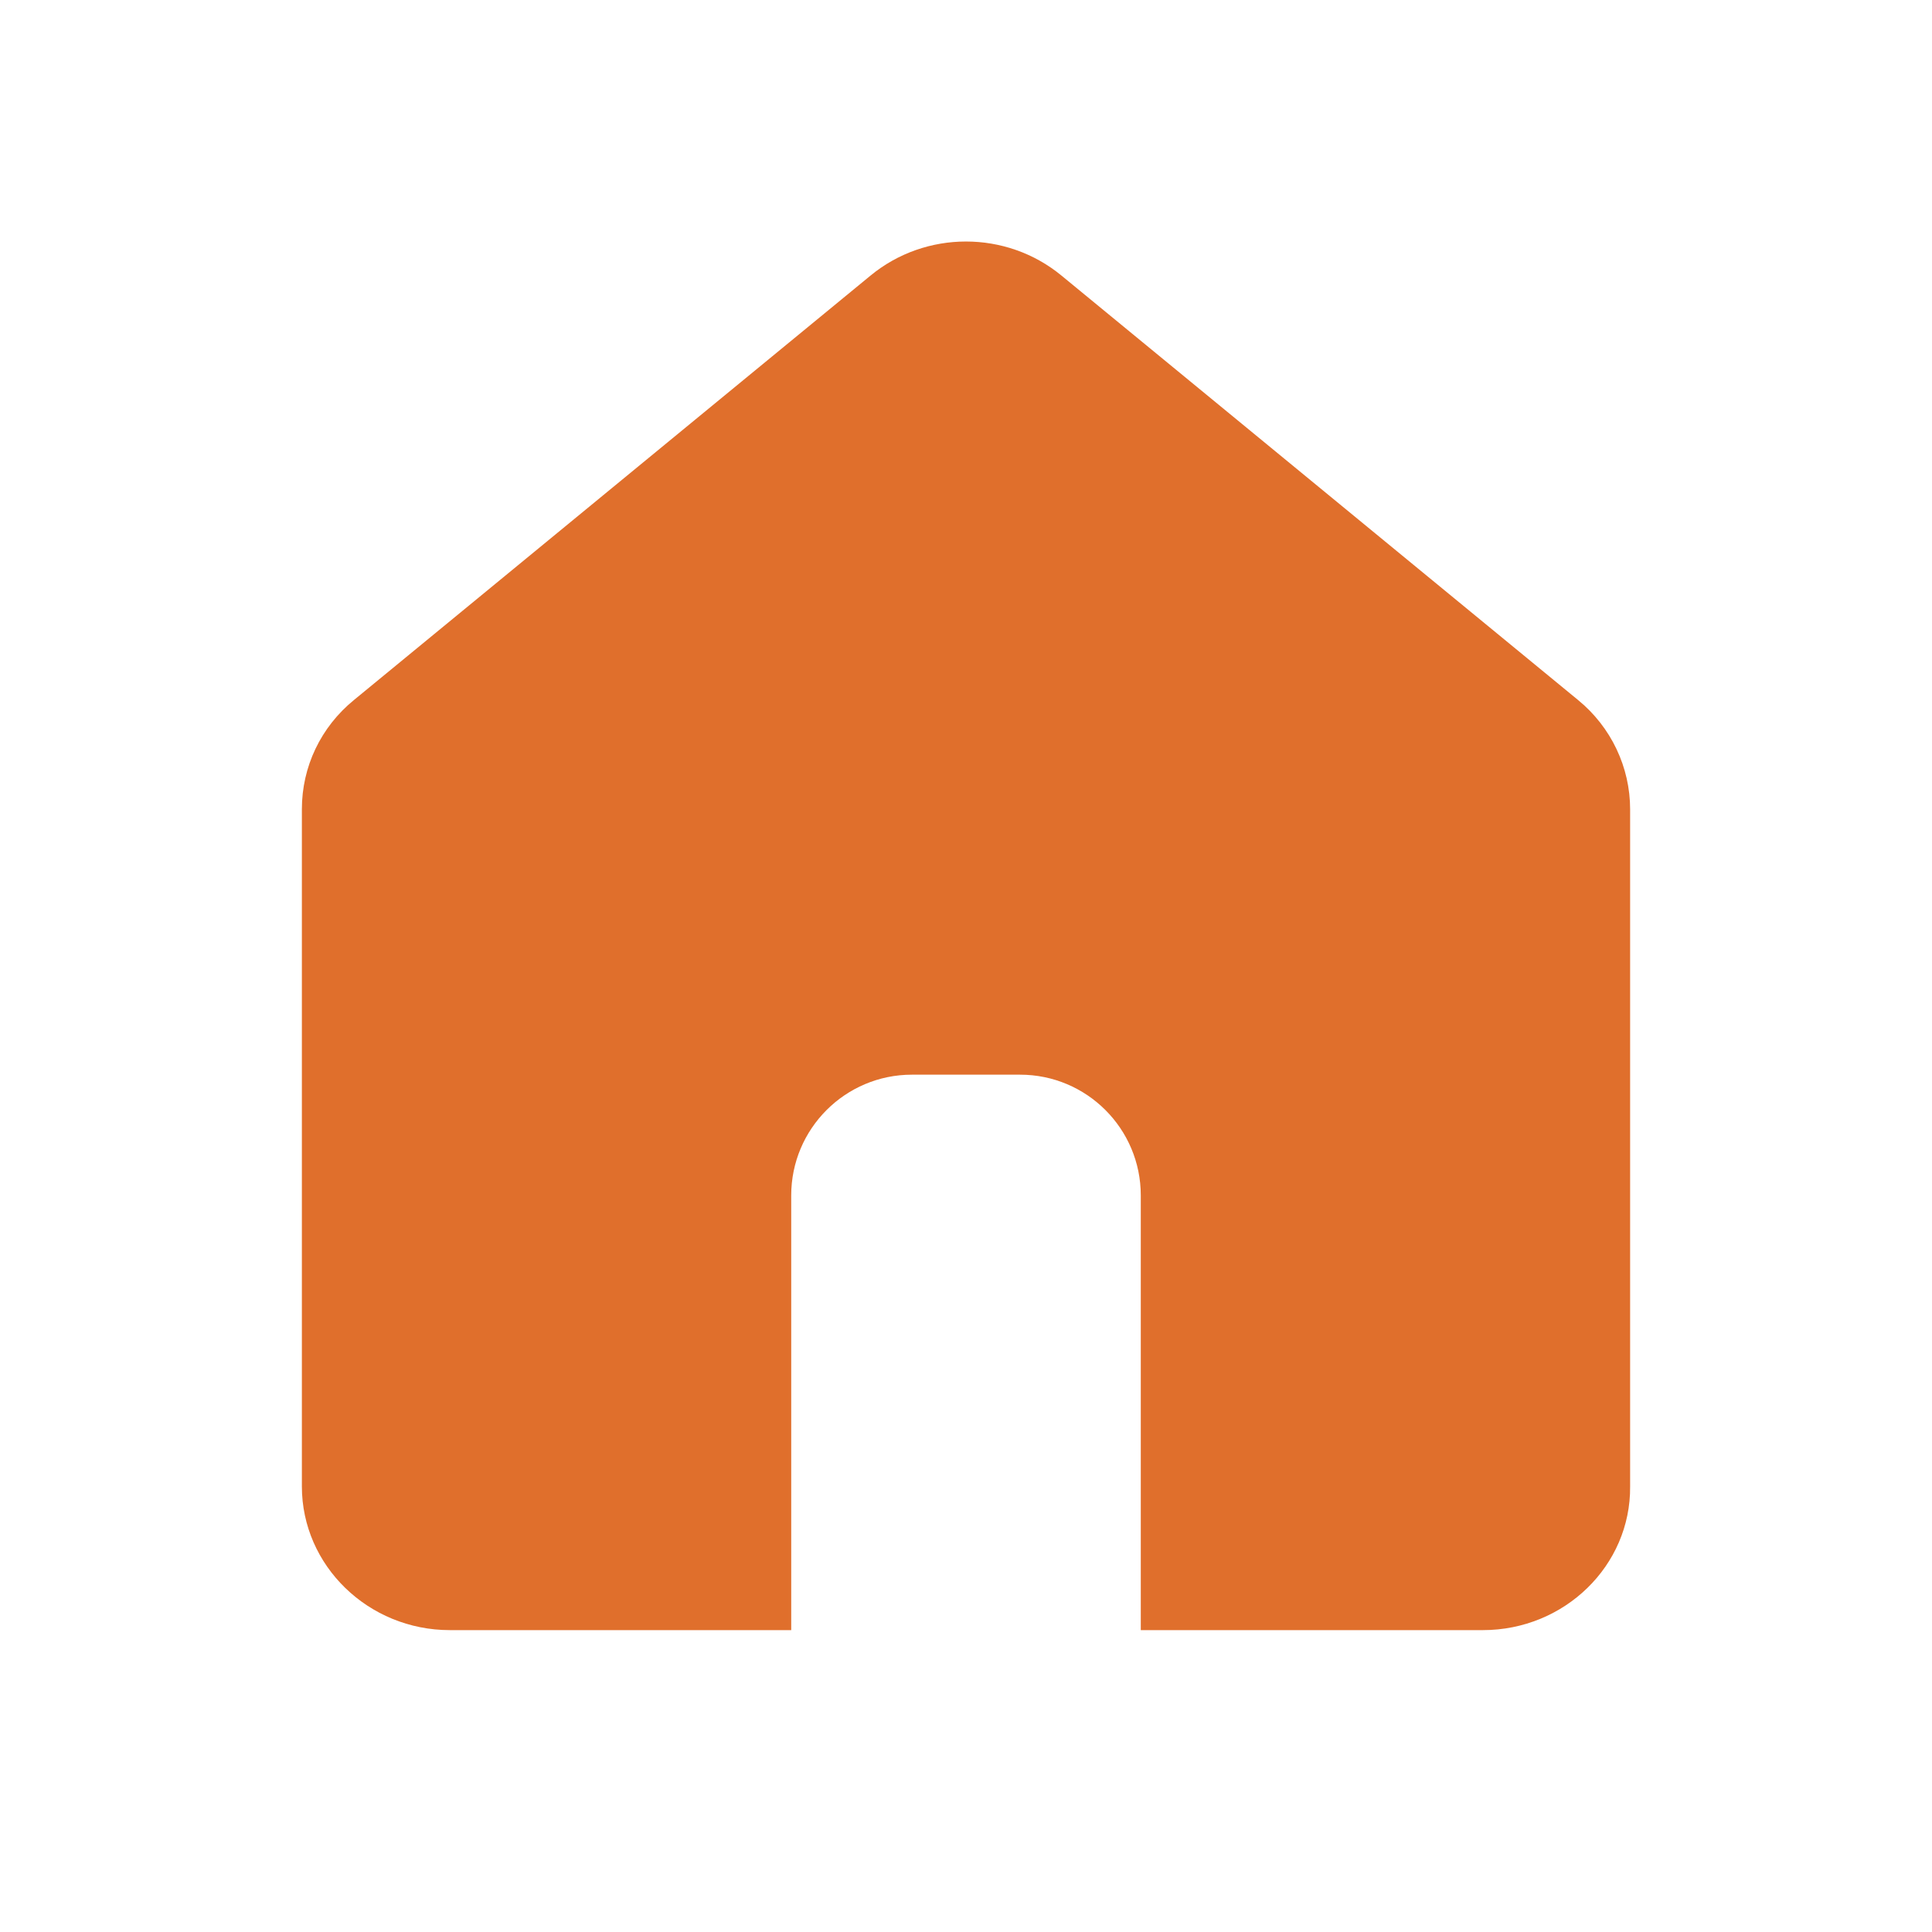 <svg width="32" height="32" viewBox="0 0 32 32" fill="none" xmlns="http://www.w3.org/2000/svg">
<path fill-rule="evenodd" clip-rule="evenodd" d="M18.895 27L24.561 27C25.912 27 27.012 25.932 27 24.62V13.403C27 12.711 26.687 12.043 26.137 11.594L17.582 4.565C16.669 3.812 15.331 3.812 14.418 4.565L5.863 11.594C5.313 12.043 5 12.699 5 13.403V24.62C5 25.932 6.101 27 7.451 27L13.105 27V19.8C13.105 18.695 14.001 17.8 15.105 17.8H16.895C17.999 17.8 18.895 18.695 18.895 19.8V27Z" fill="#E06F2C"/>
</svg>
